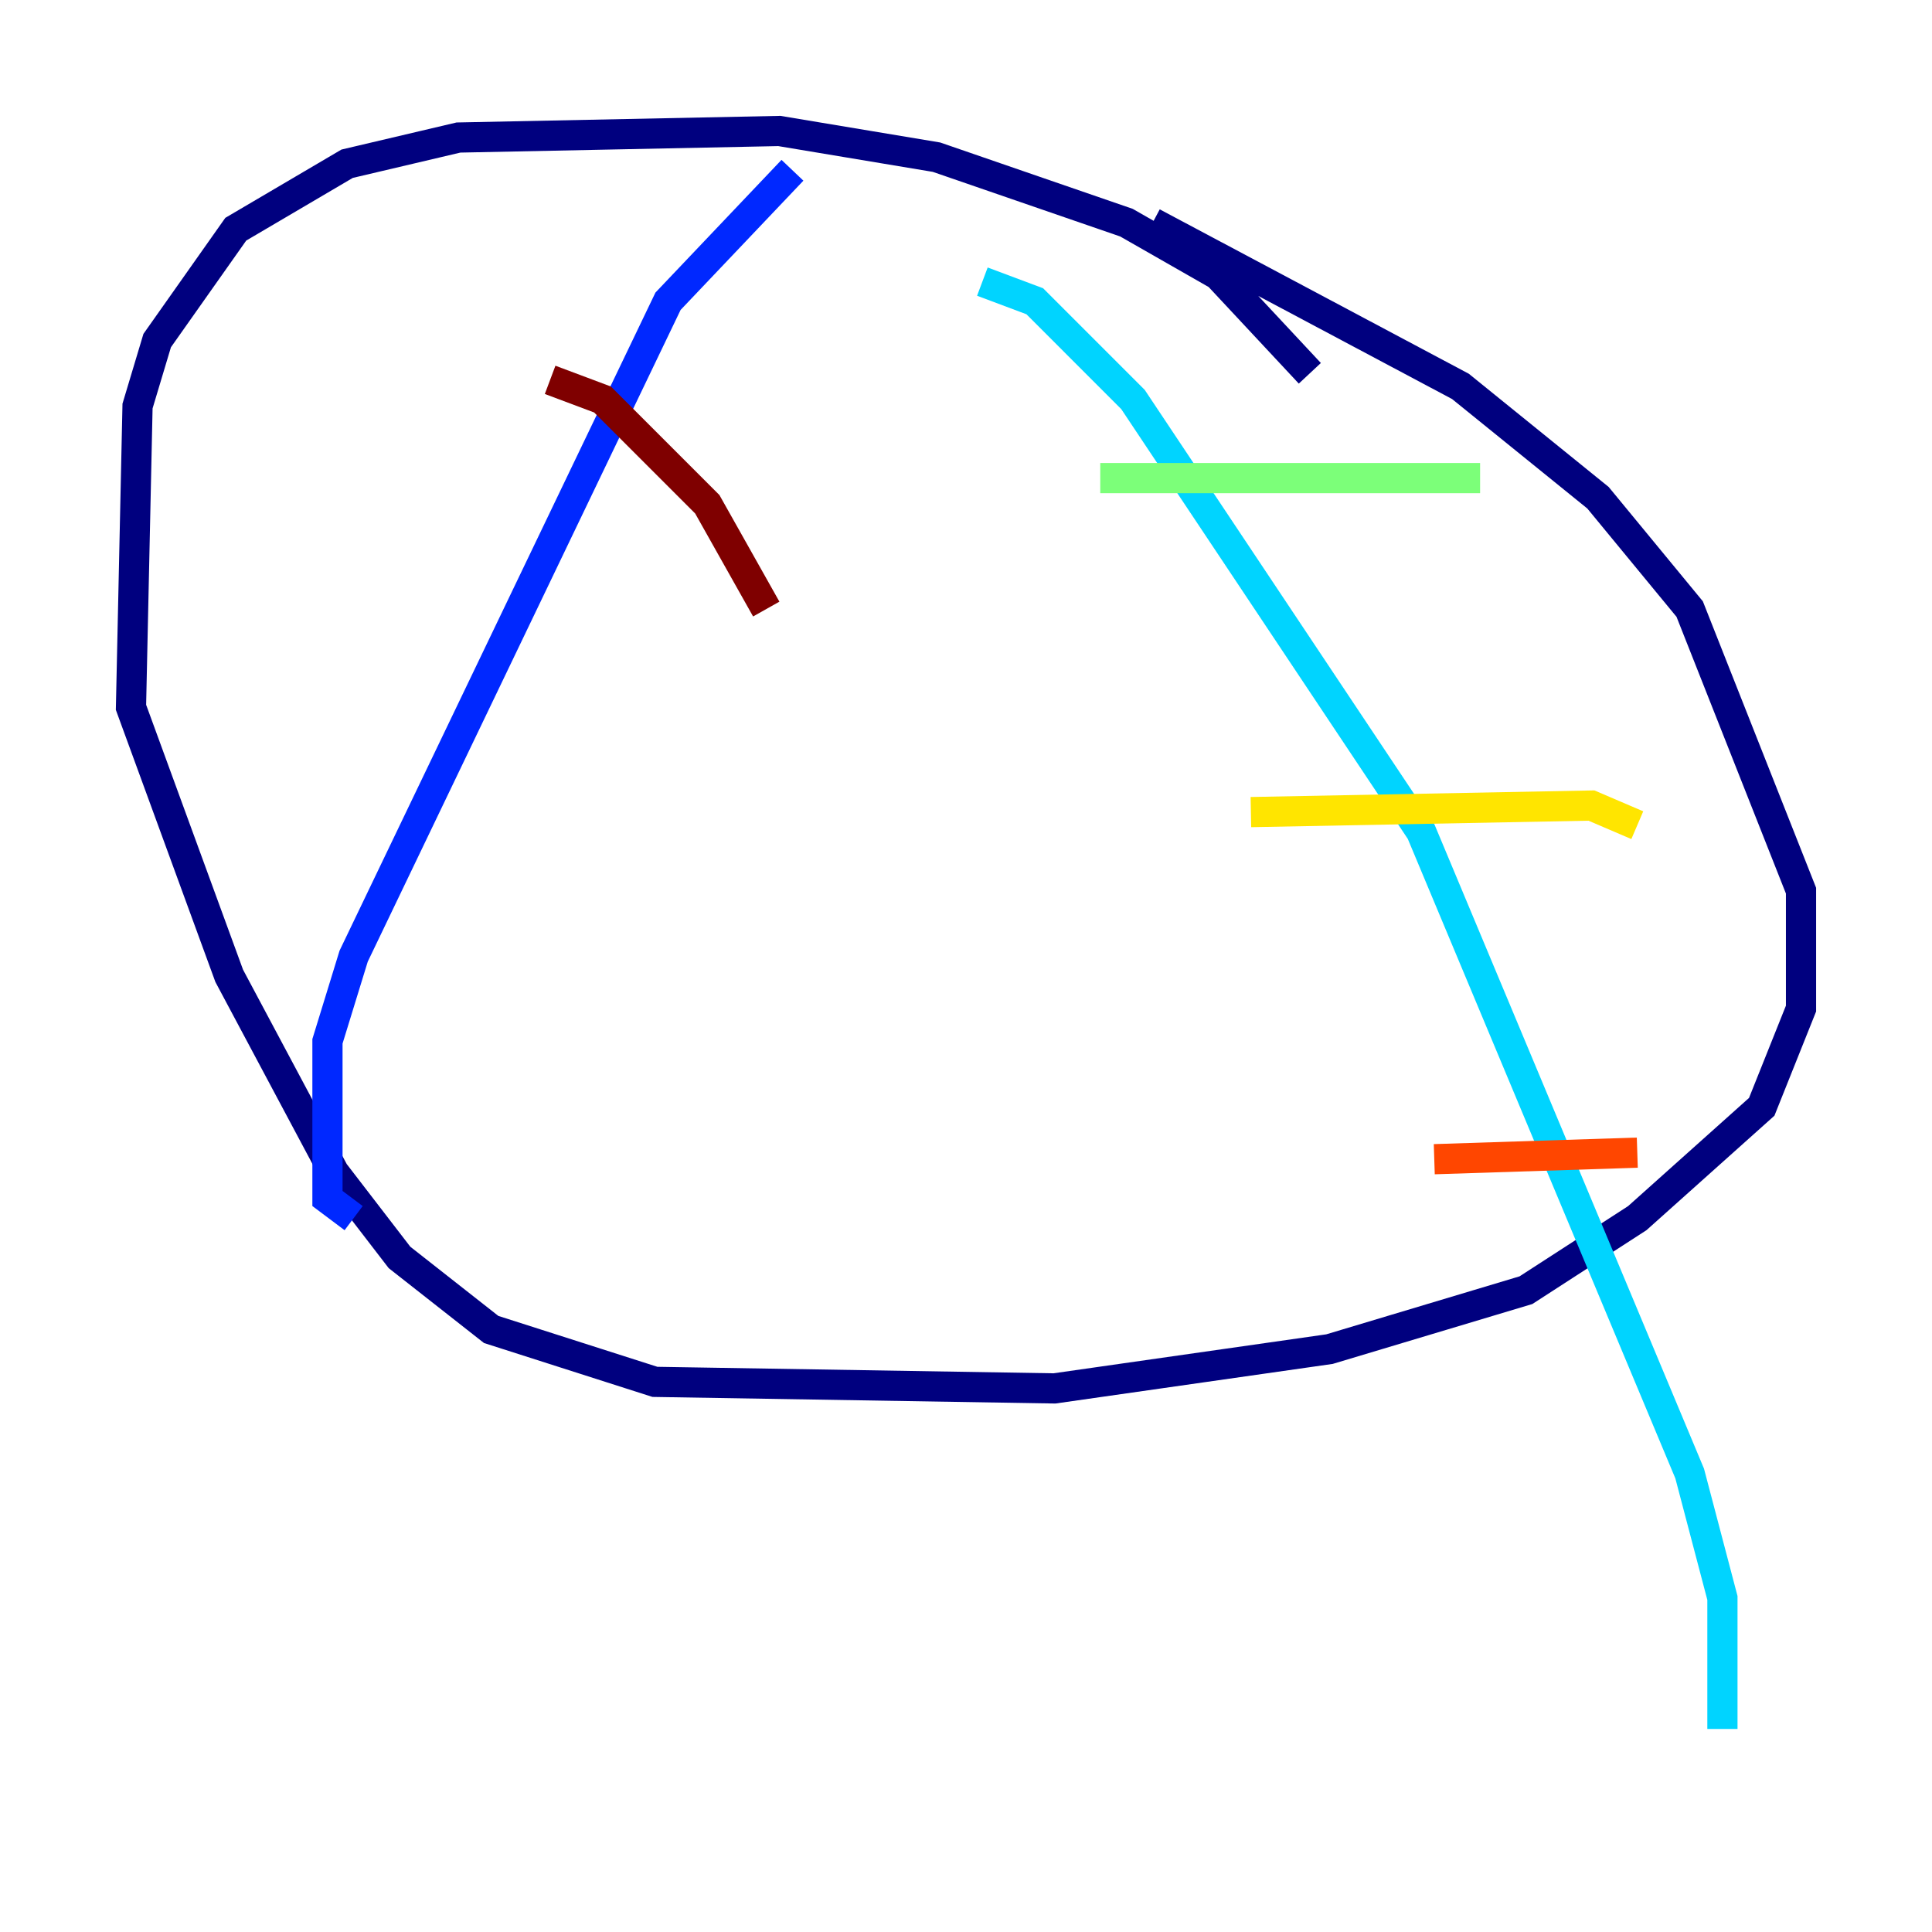 <?xml version="1.0" encoding="utf-8" ?>
<svg baseProfile="tiny" height="128" version="1.2" viewBox="0,0,128,128" width="128" xmlns="http://www.w3.org/2000/svg" xmlns:ev="http://www.w3.org/2001/xml-events" xmlns:xlink="http://www.w3.org/1999/xlink"><defs /><polyline fill="none" points="86.78,24.732 80.705,18.224 74.63,14.752 62.047,10.414 51.634,8.678 30.373,9.112 22.997,10.848 15.62,15.186 10.414,22.563 9.112,26.902 8.678,46.861 15.186,64.651 22.129,77.668 26.468,83.308 32.542,88.081 43.39,91.552 69.858,91.986 88.081,89.383 101.098,85.478 108.475,80.705 116.719,73.329 119.322,66.82 119.322,59.01 111.946,40.352 105.871,32.976 96.759,25.6 76.366,14.752" stroke="#00007f" stroke-width="2" /><polyline fill="none" points="52.502,11.281 44.258,19.959 23.43,63.349 21.695,68.99 21.695,79.403 23.43,80.705" stroke="#0028ff" stroke-width="2" /><polyline fill="none" points="65.085,18.658 68.556,19.959 75.064,26.468 94.156,55.105 111.946,97.627 114.115,105.871 114.115,114.549" stroke="#00d4ff" stroke-width="2" /><polyline fill="none" points="72.895,31.675 98.061,31.675" stroke="#7cff79" stroke-width="2" /><polyline fill="none" points="82.875,53.803 105.437,53.37 108.475,54.671" stroke="#ffe500" stroke-width="2" /><polyline fill="none" points="95.024,76.8 108.475,76.366" stroke="#ff4600" stroke-width="2" /><polyline fill="none" points="36.447,25.166 39.919,26.468 46.861,33.41 50.766,40.352" stroke="#7f0000" stroke-width="2" /></svg>